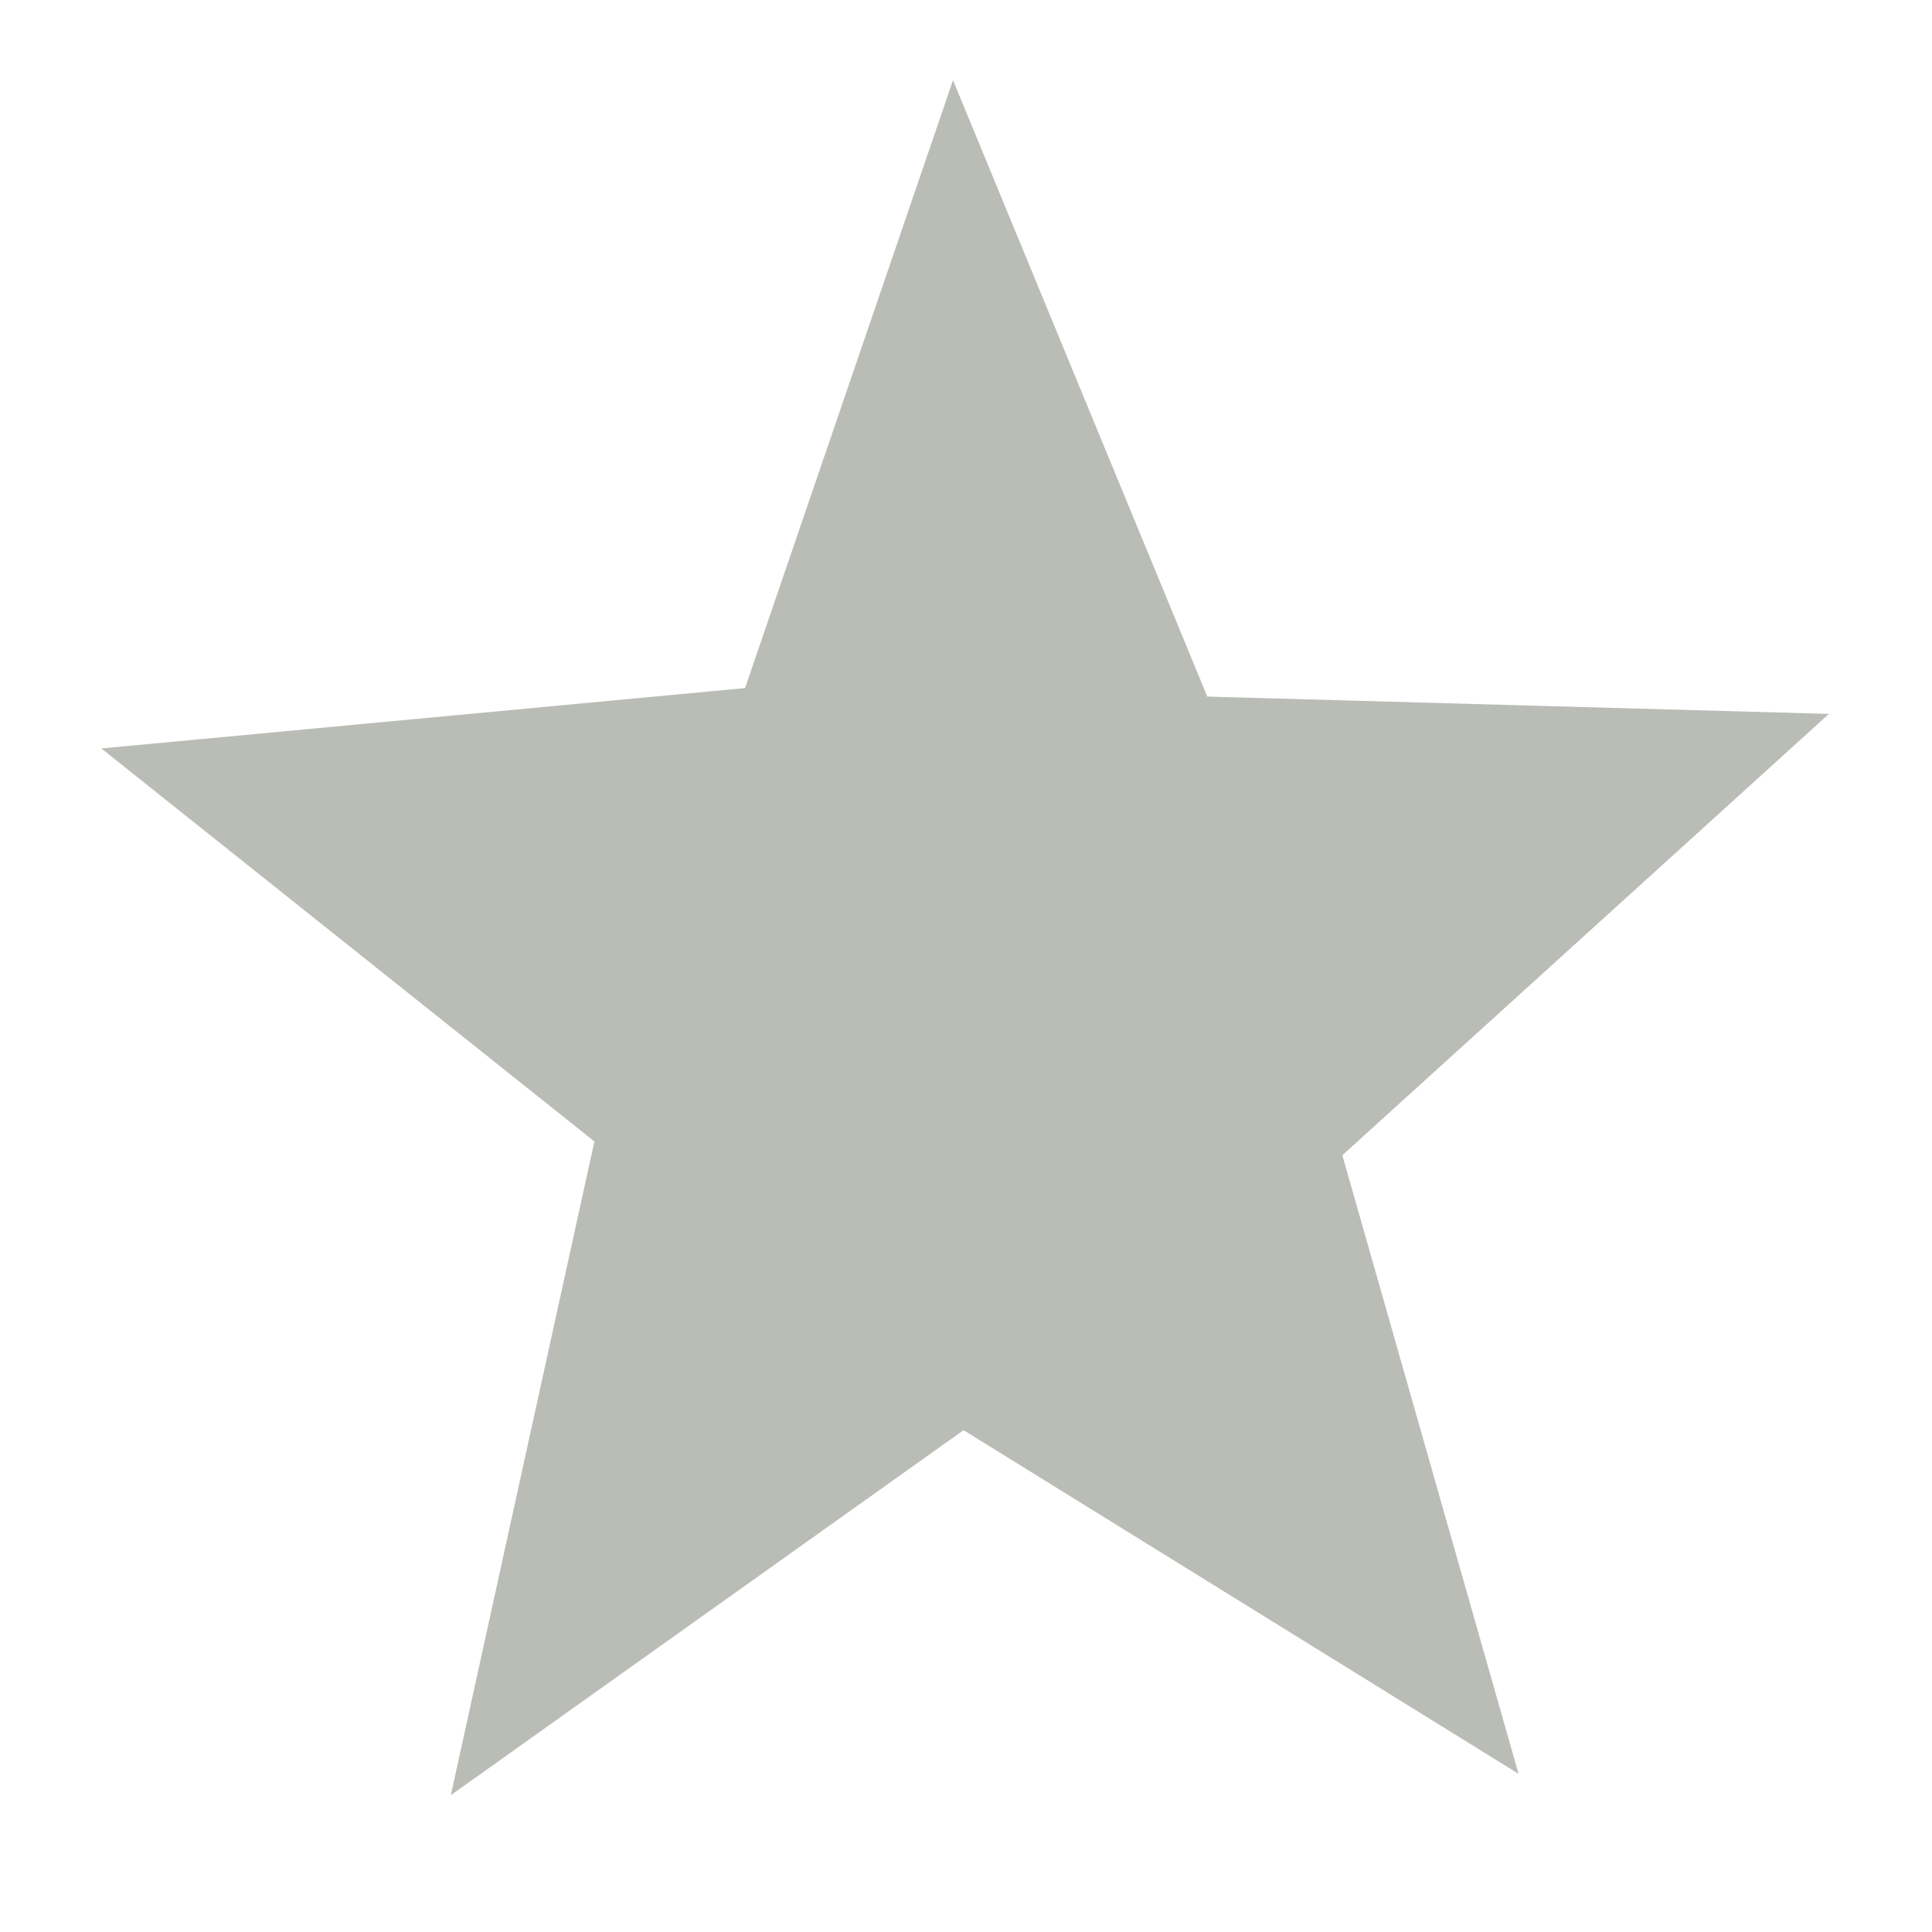 <?xml version="1.0" encoding="UTF-8" standalone="no"?>
<!-- Created with Inkscape (http://www.inkscape.org/) -->

<svg
   xmlns:dc="http://purl.org/dc/elements/1.1/"
   xmlns:cc="http://creativecommons.org/ns#"
   xmlns:rdf="http://www.w3.org/1999/02/22-rdf-syntax-ns#"
   xmlns:svg="http://www.w3.org/2000/svg"
   xmlns="http://www.w3.org/2000/svg"
   xmlns:sodipodi="http://sodipodi.sourceforge.net/DTD/sodipodi-0.dtd"
   xmlns:inkscape="http://www.inkscape.org/namespaces/inkscape"
   width="500"
   height="500"
   id="svg3000"
   version="1.1"
   inkscape:version="0.48.4 r9939"
   sodipodi:docname="favorite-normal.svg"
   inkscape:export-filename="/home/baedert/Code/Vala/Corebird/assets/favorite-normal.png"
   inkscape:export-xdpi="2.8800001"
   inkscape:export-ydpi="2.8800001">
  <defs
     id="defs3002" />
  <sodipodi:namedview
     id="base"
     pagecolor="#ffffff"
     bordercolor="#666666"
     borderopacity="1.0"
     inkscape:pageopacity="0.0"
     inkscape:pageshadow="2"
     inkscape:zoom="1.780954"
     inkscape:cx="253.58866"
     inkscape:cy="241.66994"
     inkscape:document-units="px"
     inkscape:current-layer="layer1"
     showgrid="false"
     inkscape:window-width="1729"
     inkscape:window-height="747"
     inkscape:window-x="1"
     inkscape:window-y="48"
     inkscape:window-maximized="0" />
  <g
     inkscape:label="Layer 1"
     inkscape:groupmode="layer"
     id="layer1"
     transform="translate(0,-552.362)">
    <path
       transform="matrix(0.912,0,0,0.946,-52.912,297.649)"
       inkscape:transform-center-y="-23.151356"
       inkscape:transform-center-x="1.535132"
       d="M 488.937,754.519 331.444,660.511 185.953,760.359 226.692,581.524 86.772,474.009 269.443,457.491 328.458,291.195 400.616,459.821 577.01,464.56 438.935,585.294 z"
       inkscape:randomized="0"
       inkscape:rounded="0"
       inkscape:flatsided="false"
       sodipodi:arg2="1.5885561"
       sodipodi:arg1="0.92320526"
       sodipodi:r2="111.60007"
       sodipodi:r1="257.78131"
       sodipodi:cy="548.92847"
       sodipodi:cx="333.42599"
       sodipodi:sides="5"
       id="path3796"
       style="fill:#babdb6;fill-opacity:1;fill-rule:nonzero;stroke:none"
       sodipodi:type="star"
       inkscape:export-filename="/home/baedert/Code/Vala/Corebird/assets/favorite_active.png"
       inkscape:export-xdpi="2.2991483"
       inkscape:export-ydpi="2.2991483" />
  </g>
</svg>
